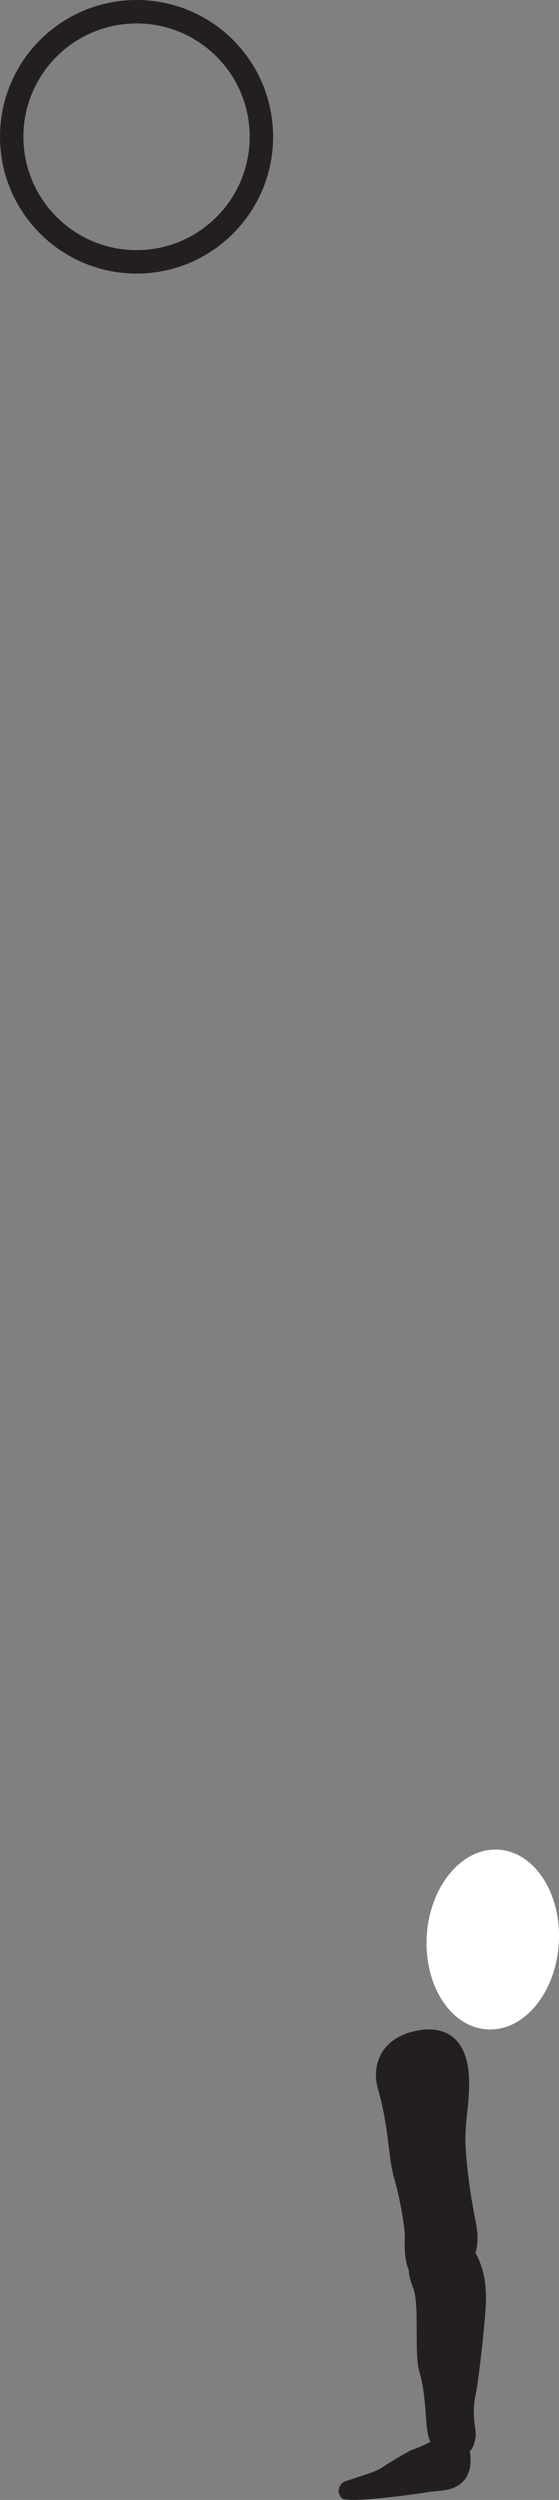 <?xml version="1.0" encoding="UTF-8" standalone="no"?>
<!-- Created with Inkscape (http://www.inkscape.org/) -->

<svg
   version="1.1"
   id="svg1"
   width="31.795"
   height="141.993"
   viewBox="0 0 31.795 141.993"
   sodipodi:docname="cell.svg"
   xmlns:inkscape="http://www.inkscape.org/namespaces/inkscape"
   xmlns:sodipodi="http://sodipodi.sourceforge.net/DTD/sodipodi-0.dtd"
   xmlns="http://www.w3.org/2000/svg"
   xmlns:svg="http://www.w3.org/2000/svg">
  <rect x="0" y="0" width="31.795" height="141.993" fill="#808080" stroke="none"/>
  <sodipodi:namedview
     id="namedview1"
     pagecolor="#ffffff"
     bordercolor="#000000"
     borderopacity="0.25"
     inkscape:showpageshadow="2"
     inkscape:pageopacity="0.0"
     inkscape:pagecheckerboard="0"
     inkscape:deskcolor="#d1d1d1">
    <inkscape:page
       x="0"
       y="0"
       inkscape:label="1"
       id="page1"
       width="31.795"
       height="141.993"
       margin="0"
       bleed="0" />
  </sodipodi:namedview>
  <defs
     id="defs1" />
  <path
     style="fill:#231f20;fill-opacity:1;fill-rule:nonzero;stroke:none"
     d="m 19.666,141.677 c 0.702,0.15 3.926,-0.287 4.661,-0.412 0.656,-0.115 1.803,0.041 2.104,-1.068 0.125,-0.453 -0.011,-1.198 -0.145,-1.489 -0.115,-0.23 -0.438,-0.276 -0.823,-0.167 -0.641,0.177 -0.761,0.474 -1.964,0.885 0,0 -0.276,0.141 -0.745,0.423 -1.406,0.833 -0.708,0.598 -3.01,1.348 -0.166,0.052 -0.229,0.256 -0.182,0.365 0.068,0.167 0.104,0.115 0.104,0.115"
     id="path630" />
  <path
     style="fill:none;stroke:#231f20;stroke-width:0.566;stroke-linecap:round;stroke-linejoin:round;stroke-miterlimit:4;stroke-dasharray:none;stroke-opacity:1"
     d="m 19.666,141.677 c 0.702,0.15 3.926,-0.287 4.661,-0.412 0.656,-0.115 1.803,0.041 2.104,-1.068 0.125,-0.453 -0.011,-1.198 -0.145,-1.489 -0.115,-0.23 -0.438,-0.276 -0.823,-0.167 -0.641,0.177 -0.761,0.474 -1.964,0.885 0,0 -0.276,0.141 -0.745,0.423 -1.406,0.833 -0.708,0.598 -3.01,1.348 -0.166,0.052 -0.229,0.256 -0.182,0.365 0.068,0.167 0.104,0.115 0.104,0.115 z"
     id="path632" />
  <path
     style="fill:#231f20;fill-opacity:1;fill-rule:nonzero;stroke:none"
     d="m 24.78,138.656 c -0.374,-0.526 -0.177,-2.459 -0.65,-3.995 -0.308,-1.047 0.036,-3.771 -0.355,-4.781 -0.355,-0.927 -0.427,-1.391 0.552,-1.979 0.588,-0.344 1.943,-0.636 2.229,-0.214 0.651,0.99 0.823,1.922 0.802,2.995 -0.036,1.219 -0.427,4.509 -0.547,5.104 -0.323,1.484 0.005,2.151 -0.036,2.552 -0.088,0.755 -0.407,0.906 -0.901,0.959 -0.963,0.088 -1.094,-0.641 -1.094,-0.641"
     id="path644" />
  <path
     style="fill:none;stroke:#231f20;stroke-width:0.566;stroke-linecap:butt;stroke-linejoin:miter;stroke-miterlimit:4;stroke-dasharray:none;stroke-opacity:1"
     d="m 24.78,138.656 c -0.374,-0.526 -0.177,-2.459 -0.65,-3.995 -0.308,-1.047 0.036,-3.771 -0.355,-4.781 -0.355,-0.927 -0.427,-1.391 0.552,-1.979 0.588,-0.344 1.943,-0.636 2.229,-0.214 0.651,0.99 0.823,1.922 0.802,2.995 -0.036,1.219 -0.427,4.509 -0.547,5.104 -0.323,1.484 0.005,2.151 -0.036,2.552 -0.088,0.755 -0.407,0.906 -0.901,0.959 -0.963,0.088 -1.094,-0.641 -1.094,-0.641 z"
     id="path645" />
  <path
     style="fill:#231f20;fill-opacity:1;fill-rule:nonzero;stroke:none"
     d="m 24.39,129.358 c -1.282,0.1 -1.068,-1.926 -1.084,-2.468 -0.026,-0.546 -0.271,-2.079 -0.615,-3.25 -0.343,-1.182 -0.271,-2.791 -0.911,-5.026 -0.349,-1.177 0.063,-2.532 1.787,-2.953 1.703,-0.417 2.577,0.38 2.781,1.864 0.203,1.485 -0.245,2.964 -0.146,4.469 0.094,1.516 0.333,3.041 0.573,4.229 0.287,1.354 -0.088,2.126 -0.479,2.402 -0.985,0.681 -1.906,0.733 -1.906,0.733"
     id="path646" />
  <path
     style="fill:none;stroke:#231f20;stroke-width:0.566;stroke-linecap:butt;stroke-linejoin:miter;stroke-miterlimit:4;stroke-dasharray:none;stroke-opacity:1"
     d="m 24.39,129.358 c -1.282,0.1 -1.068,-1.926 -1.084,-2.468 -0.026,-0.546 -0.271,-2.079 -0.615,-3.25 -0.343,-1.182 -0.271,-2.791 -0.911,-5.026 -0.349,-1.177 0.063,-2.532 1.787,-2.953 1.703,-0.417 2.577,0.38 2.781,1.864 0.203,1.485 -0.245,2.964 -0.146,4.469 0.094,1.516 0.333,3.041 0.573,4.229 0.287,1.354 -0.088,2.126 -0.479,2.402 -0.985,0.681 -1.906,0.733 -1.906,0.733 z"
     id="path647" />
  <path
     style="fill:#ffffff;fill-opacity:1;fill-rule:nonzero;stroke:none"
     d="m 31.78,110.406 c 0.183,-2.819 -1.349,-5.214 -3.422,-5.349 -2.067,-0.131 -3.9,2.047 -4.083,4.869 -0.177,2.814 1.349,5.208 3.421,5.339 2.079,0.141 3.902,-2.042 4.084,-4.859"
     id="path648" />
  <path
     style="fill:none;stroke:#231f20;stroke-width:1.332;stroke-linecap:round;stroke-linejoin:round;stroke-miterlimit:4;stroke-dasharray:none;stroke-opacity:1"
     d="m 0.666,7.77 c 0,3.918 3.182,7.104 7.104,7.104 3.921,0 7.098,-3.186 7.098,-7.104 0,-3.926 -3.177,-7.104 -7.098,-7.104 -3.922,0 -7.104,3.178 -7.104,7.104 z"
     id="path1266" />
</svg>

